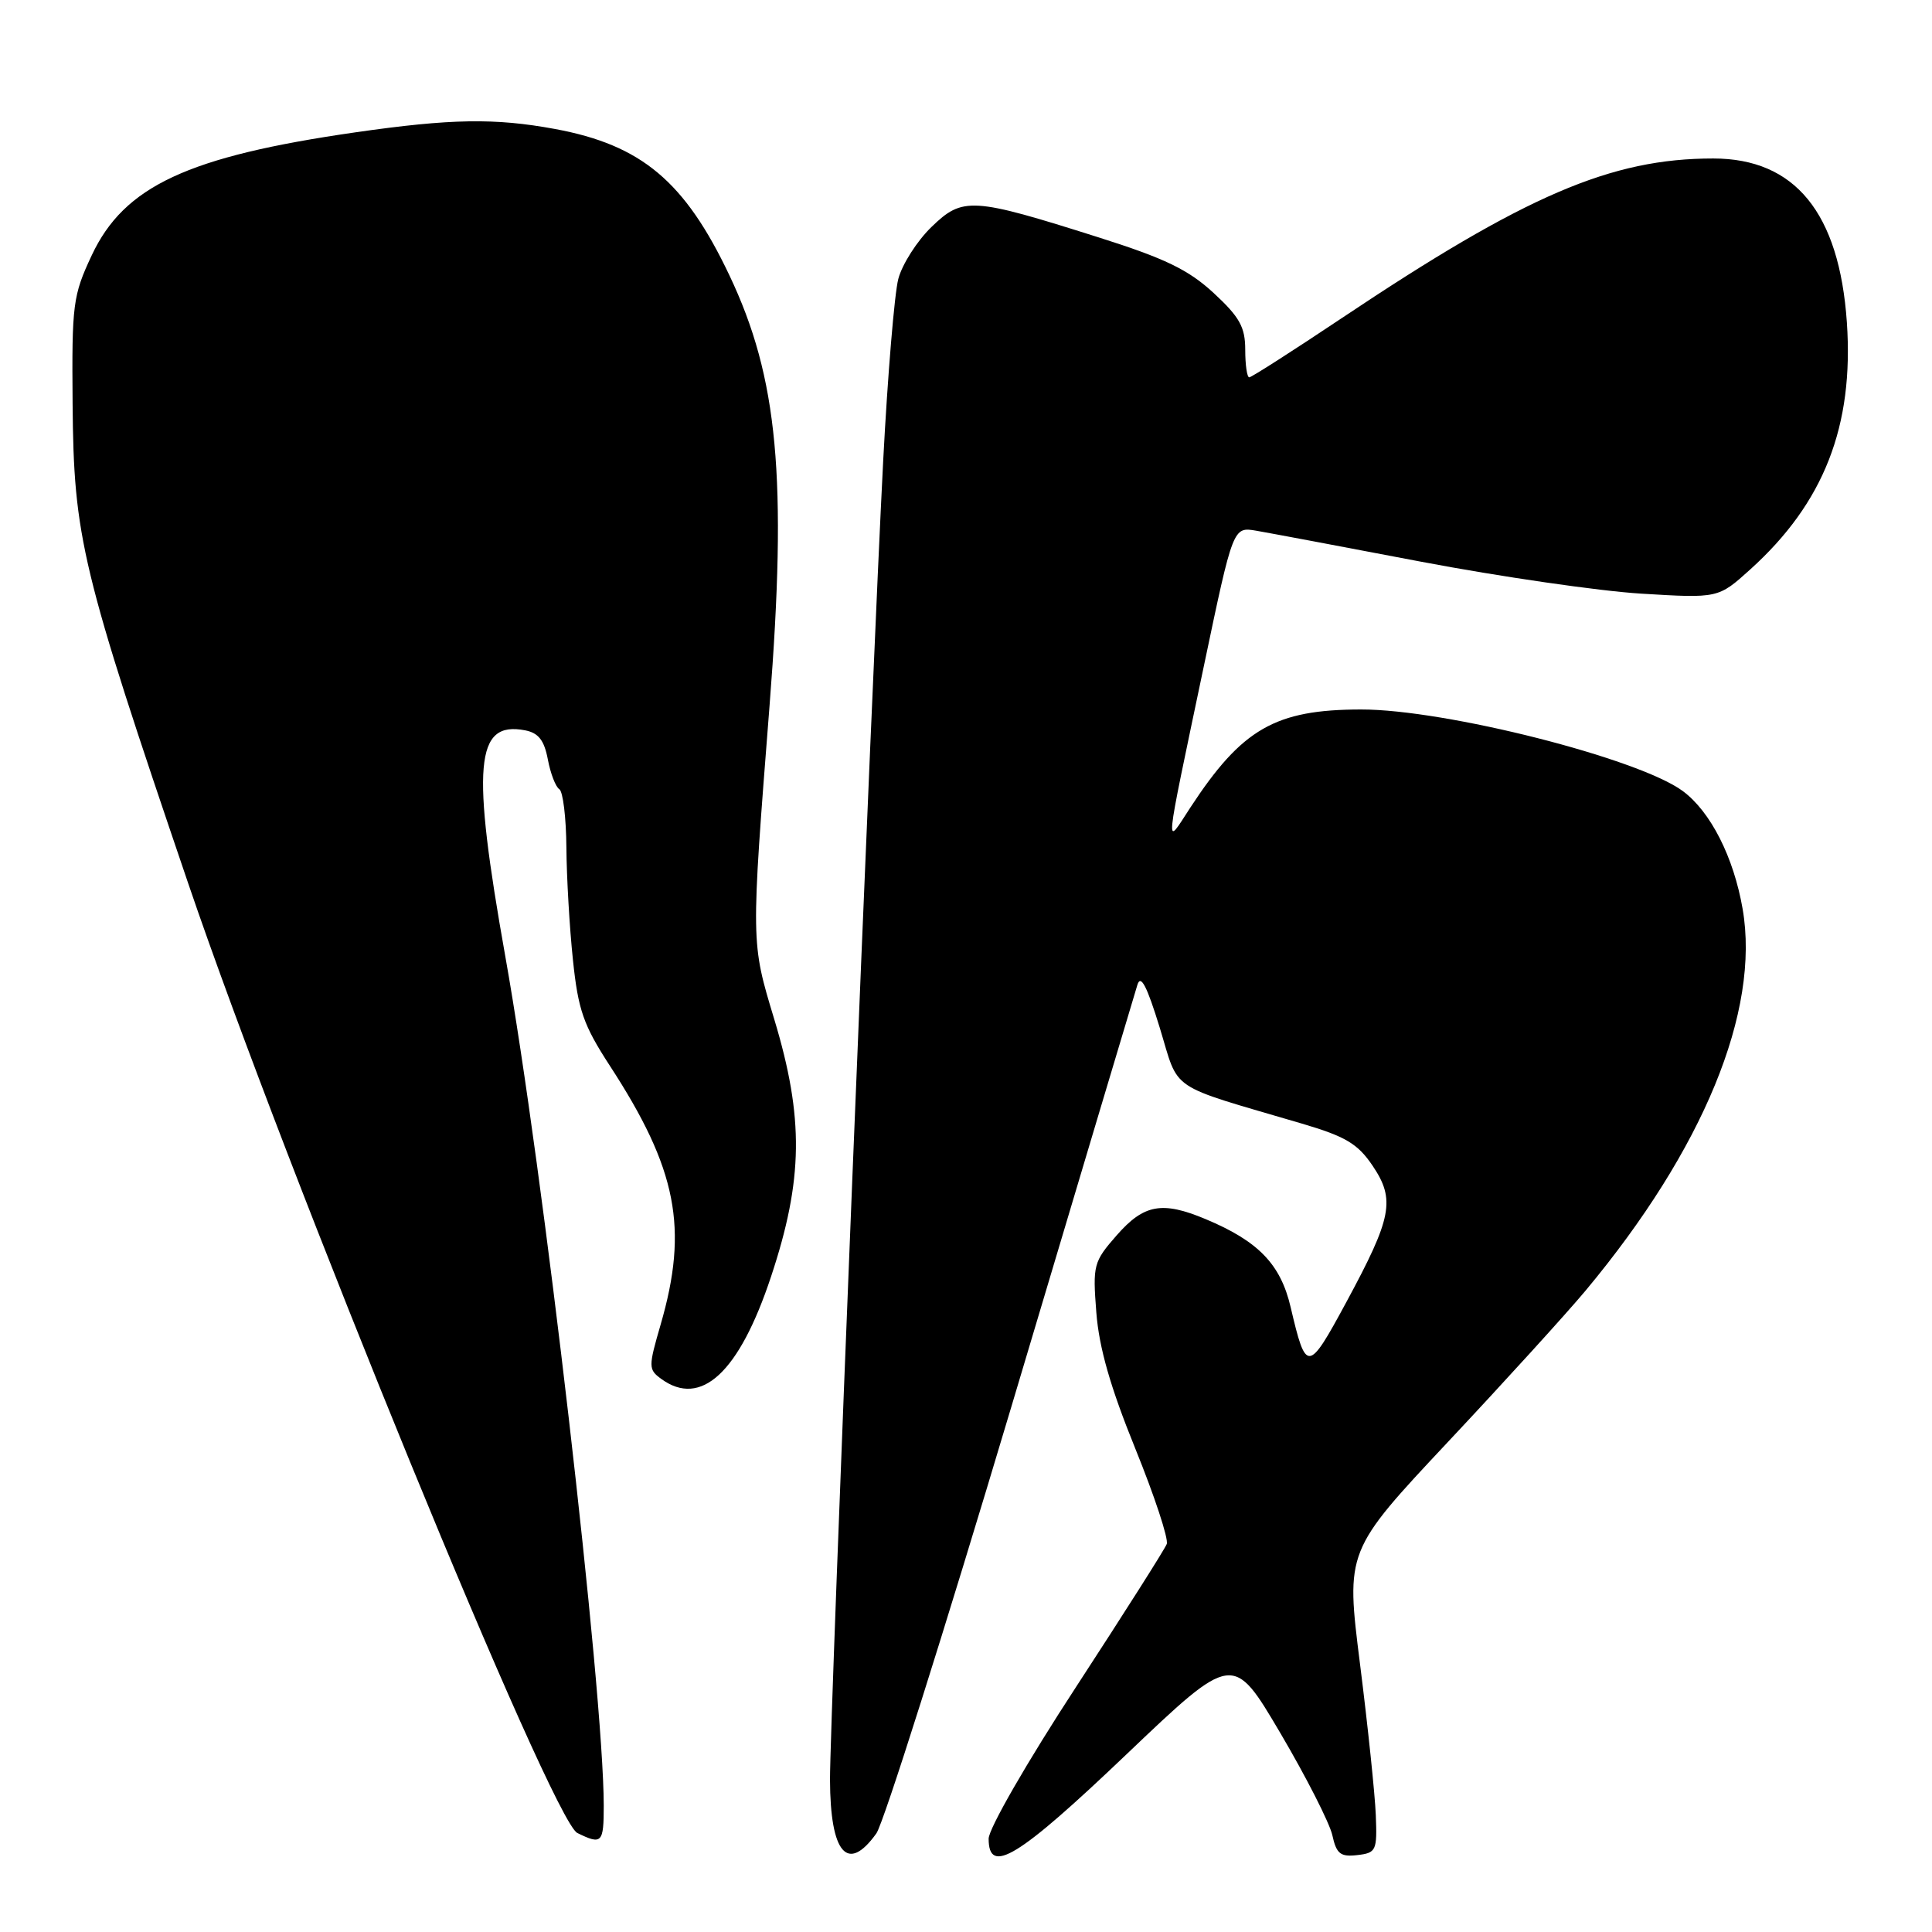 <?xml version="1.0" encoding="UTF-8" standalone="no"?>
<!DOCTYPE svg PUBLIC "-//W3C//DTD SVG 1.1//EN" "http://www.w3.org/Graphics/SVG/1.1/DTD/svg11.dtd" >
<svg xmlns="http://www.w3.org/2000/svg" xmlns:xlink="http://www.w3.org/1999/xlink" version="1.1" viewBox="0 0 256 256">
 <g >
 <path fill="currentColor"
d=" M 116.12 242.94 C 117.08 241.60 125.11 216.20 133.98 186.50 C 142.84 156.80 150.37 131.60 150.71 130.50 C 151.15 129.06 151.97 130.64 153.67 136.17 C 156.31 144.80 154.50 143.58 172.50 148.88 C 178.30 150.59 179.91 151.55 181.88 154.47 C 184.91 158.97 184.46 161.32 178.39 172.55 C 173.32 181.93 173.07 181.95 171.02 173.22 C 169.69 167.51 166.74 164.46 159.73 161.53 C 153.99 159.13 151.58 159.57 147.98 163.67 C 144.89 167.20 144.78 167.62 145.27 173.92 C 145.63 178.58 147.14 183.84 150.43 191.94 C 152.98 198.23 154.86 203.92 154.60 204.59 C 154.35 205.26 148.93 213.79 142.57 223.55 C 136.09 233.47 131.00 242.32 131.00 243.64 C 131.00 248.53 134.90 246.15 149.22 232.50 C 163.38 219.01 163.38 219.01 169.64 229.62 C 173.08 235.46 176.18 241.56 176.54 243.17 C 177.08 245.64 177.61 246.07 179.84 245.81 C 182.36 245.52 182.49 245.23 182.30 240.50 C 182.19 237.75 181.25 228.75 180.21 220.50 C 178.32 205.50 178.32 205.50 191.92 191.00 C 199.40 183.03 207.58 174.03 210.11 171.00 C 225.71 152.28 233.24 133.98 230.91 120.45 C 229.72 113.57 226.67 107.56 222.98 104.82 C 217.15 100.50 191.52 93.99 180.34 94.01 C 168.99 94.02 164.57 96.55 157.73 107.00 C 154.32 112.21 154.16 113.81 159.54 88.15 C 163.39 69.80 163.39 69.80 166.45 70.32 C 168.13 70.61 177.99 72.46 188.36 74.44 C 198.74 76.41 211.83 78.31 217.45 78.66 C 227.68 79.28 227.68 79.28 231.92 75.45 C 241.68 66.64 245.66 56.46 244.72 42.72 C 243.72 28.20 237.85 21.00 227.01 21.00 C 213.46 21.00 202.15 25.86 177.78 42.16 C 171.33 46.47 165.82 50.00 165.53 50.00 C 165.24 50.00 165.00 48.36 165.00 46.35 C 165.00 43.34 164.26 42.01 160.81 38.82 C 157.46 35.73 154.37 34.24 145.56 31.45 C 128.78 26.13 127.57 26.06 123.42 30.08 C 121.52 31.92 119.54 35.02 119.03 36.96 C 118.52 38.91 117.62 49.72 117.03 61.00 C 115.55 89.37 109.95 228.08 109.98 235.82 C 110.01 245.60 112.31 248.27 116.12 242.94 Z  M 80.00 239.25 C 79.98 223.98 71.99 154.99 66.97 126.81 C 62.44 101.38 62.95 95.50 69.57 96.77 C 71.35 97.11 72.11 98.09 72.59 100.62 C 72.94 102.49 73.63 104.27 74.11 104.57 C 74.60 104.87 75.02 108.35 75.05 112.31 C 75.08 116.26 75.47 122.98 75.92 127.22 C 76.61 133.84 77.31 135.84 80.81 141.22 C 89.72 154.91 91.25 162.74 87.53 175.54 C 85.91 181.12 85.91 181.46 87.60 182.70 C 92.89 186.57 97.95 181.87 102.16 169.18 C 106.44 156.30 106.54 148.14 102.60 135.08 C 99.49 124.79 99.49 125.16 101.97 93.50 C 104.33 63.30 103.09 50.04 96.65 36.48 C 90.74 24.02 85.00 19.21 73.53 17.09 C 65.57 15.62 59.73 15.72 47.13 17.53 C 24.89 20.73 16.46 24.66 12.16 33.82 C 9.65 39.17 9.51 40.30 9.62 53.50 C 9.77 71.29 10.75 75.35 24.92 117.00 C 38.12 155.76 73.13 241.22 76.50 242.88 C 79.75 244.48 80.00 244.22 80.00 239.25 Z "/>
</g>
</svg>